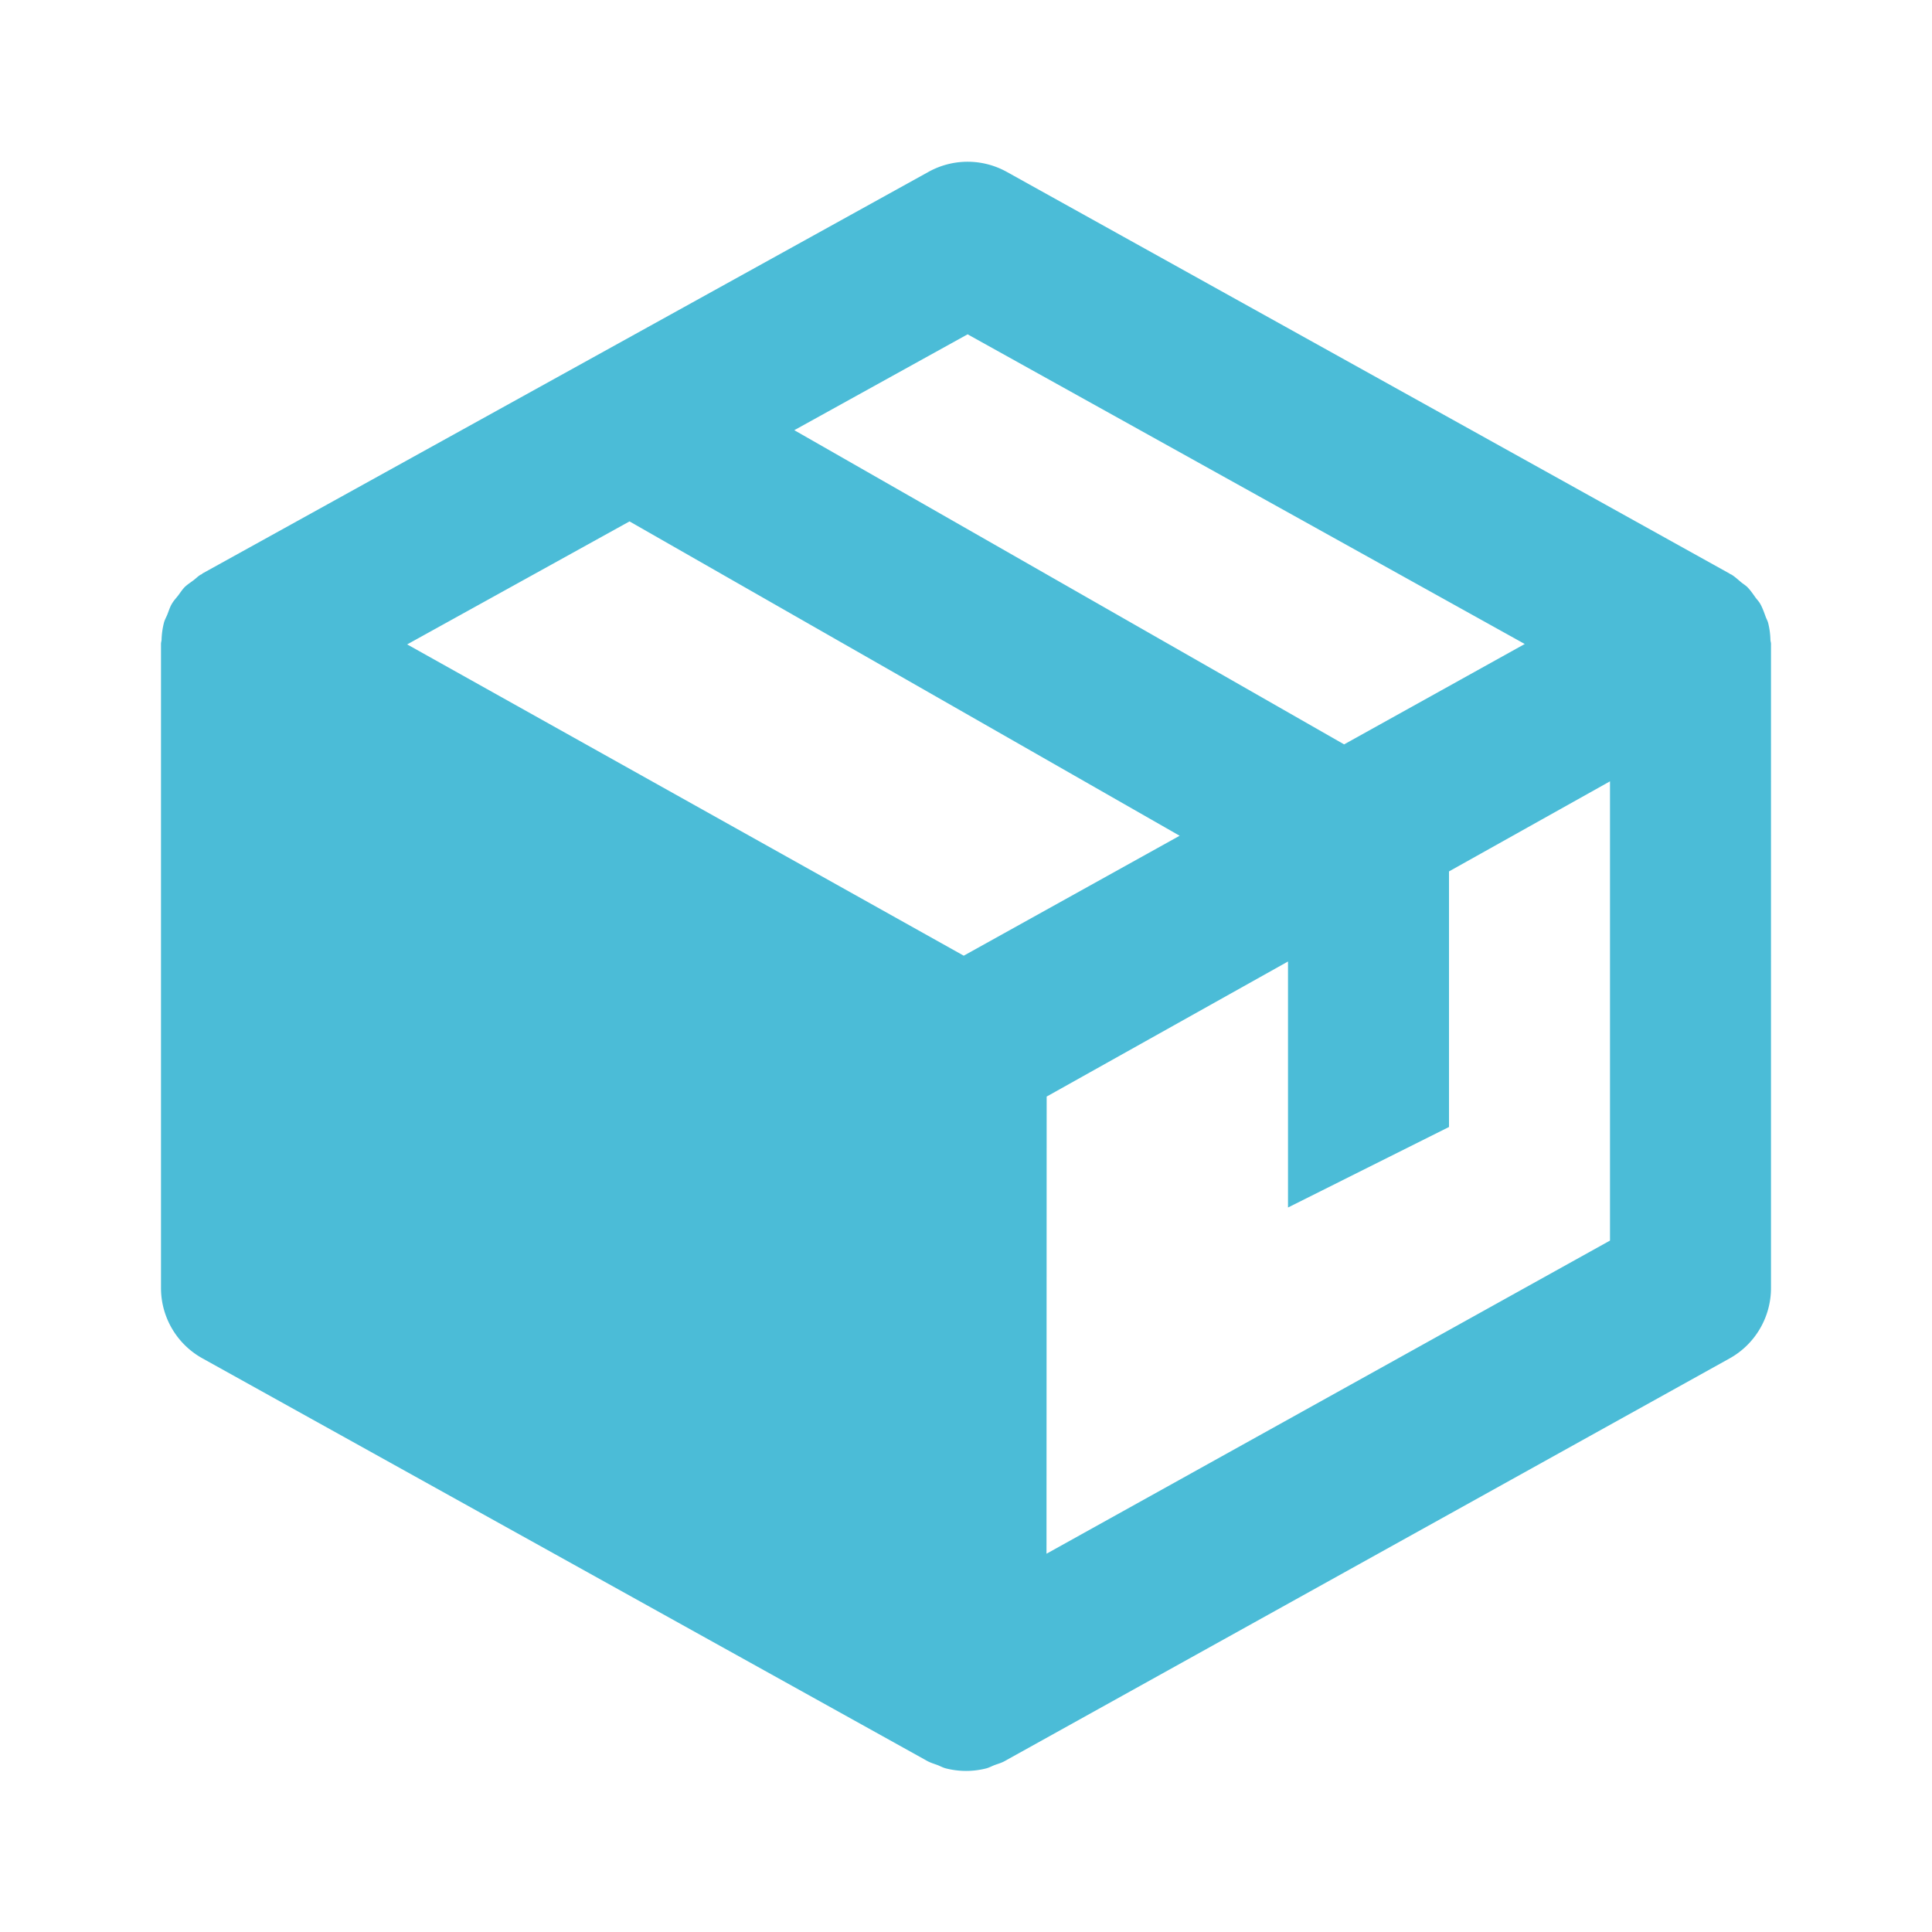 <svg xmlns="http://www.w3.org/2000/svg" width="24" height="24" viewBox="0 0 24 24" style="fill: #4bbcd7;transform: ;msFilter:;"><path d="M21.993 7.95a.96.96 0 0 0-.029-.214c-.007-.025-.021-.049-.03-.074-.021-.057-.04-.113-.07-.165-.016-.027-.038-.049-.057-.075-.032-.045-.063-.091-.102-.13-.023-.022-.053-.04-.078-.061-.039-.032-.075-.067-.12-.094-.004-.003-.009-.003-.014-.006l-.008-.006-8.979-4.99a1.002 1.002 0 0 0-.97-.001l-9.021 4.99c-.003.003-.006.007-.011.01l-.01.004c-.035.02-.061.049-.094.073-.036.027-.074.051-.106.082-.03.031-.053.067-.079.102-.027.035-.057.066-.079.104-.026.043-.04.092-.059.139-.014.033-.032.064-.041.1a.975.975 0 0 0-.029.21c-.001.017-.007.032-.007.05V16c0 .363.197.698.515.874l8.978 4.987.001.001.002.001.02.011c.043.024.09.037.135.054.032.013.063.03.097.039a1.013 1.013 0 0 0 .506 0c.033-.009.064-.026.097-.039.045-.017.092-.029.135-.054l.02-.011.002-.001.001-.001 8.978-4.987c.316-.176.513-.511.513-.874V7.998c0-.017-.006-.031-.007-.048zm-10.021 3.922L5.058 8.005 7.82 6.477l6.834 3.905-2.682 1.49zm.048-7.719L18.941 8l-2.244 1.247-6.83-3.903 2.153-1.191zM13 19.301l.002-5.679L16 11.944V15l2-1v-3.175l2-1.119v5.705l-7 3.89z"></path></svg>